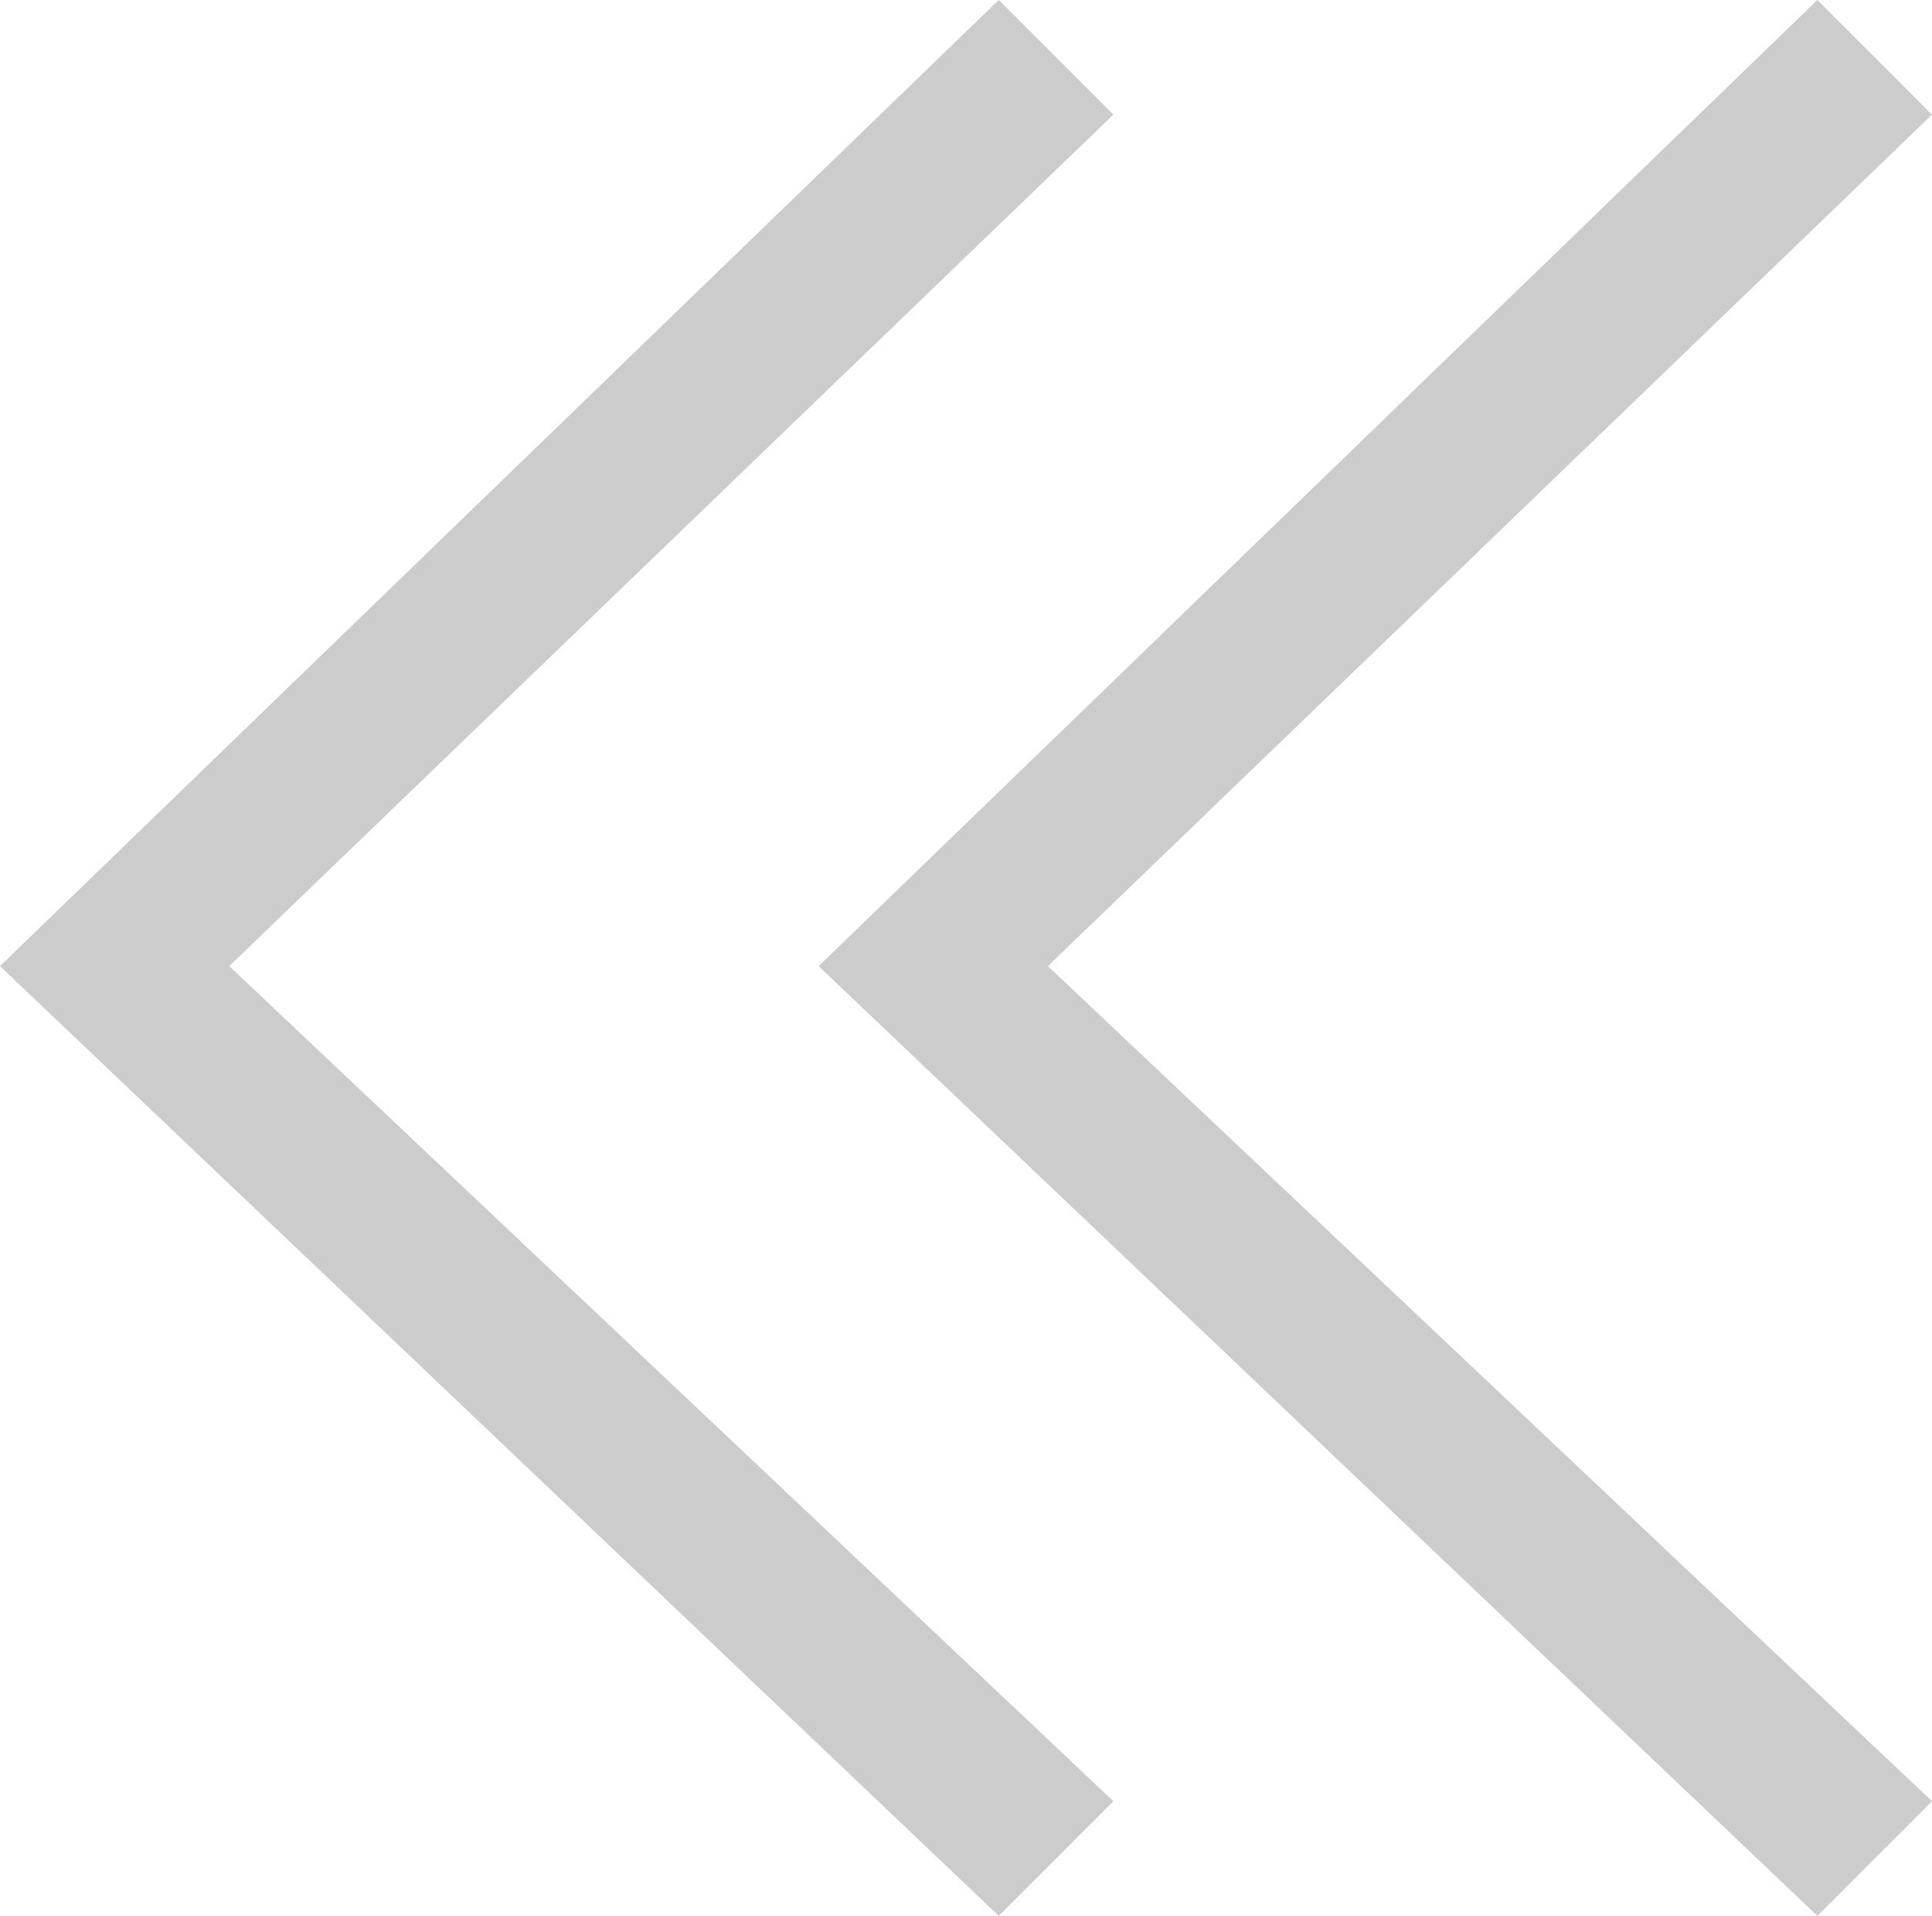<?xml version="1.0" encoding="utf-8"?>
<!-- Generator: Adobe Illustrator 21.1.0, SVG Export Plug-In . SVG Version: 6.00 Build 0)  -->
<svg version="1.1" id="Layer_1" xmlns="http://www.w3.org/2000/svg" xmlns:xlink="http://www.w3.org/1999/xlink" x="0px" y="0px"
	 viewBox="0 0 11.8 11.7" style="enable-background:new 0 0 11.8 11.7;" xml:space="preserve">
<style type="text/css">
	.st0{fill:#CCCCCC;}
</style>
<g>
	<polygon class="st0" points="11.1,11.7 5,5.9 11.1,0 11.8,0.7 6.4,5.9 11.8,11 	"/>
</g>
<g>
	<polygon class="st0" points="6.1,11.7 0,5.9 6.1,0 6.8,0.7 1.4,5.9 6.8,11 	"/>
</g>
</svg>
